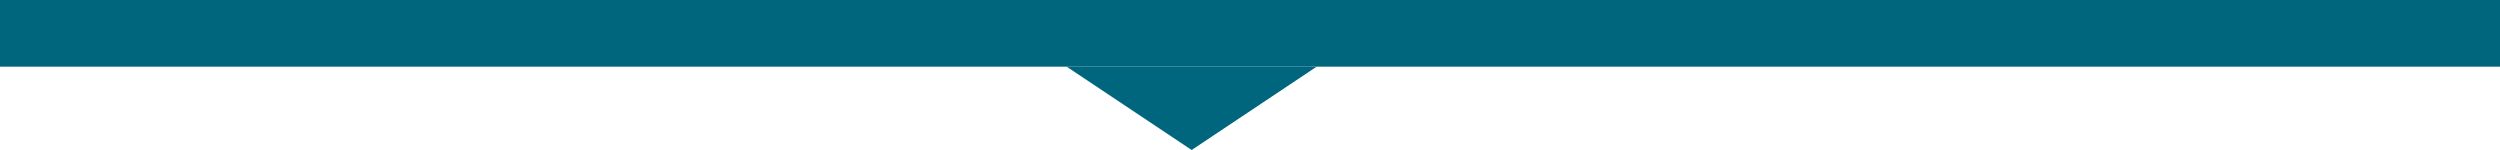 <?xml version="1.0" encoding="UTF-8"?>
<svg width="150px" height="9px" viewBox="0 0 150 9" version="1.1" xmlns="http://www.w3.org/2000/svg" xmlns:xlink="http://www.w3.org/1999/xlink">
    <!-- Generator: Sketch 52.4 (67378) - http://www.bohemiancoding.com/sketch -->
    <title>background_selected_tab</title>
    <desc>Created with Sketch.</desc>
    <g id="Page-1" stroke="none" stroke-width="1" fill="none" fill-rule="evenodd">
        <g id="background_selected_tab" fill="#00667D">
            <rect id="Rectangle-8" x="0" y="0" width="150" height="4"></rect>
            <polygon id="Rectangle-4" points="79 4 71.5 9 64 4"></polygon>
        </g>
    </g>
</svg>